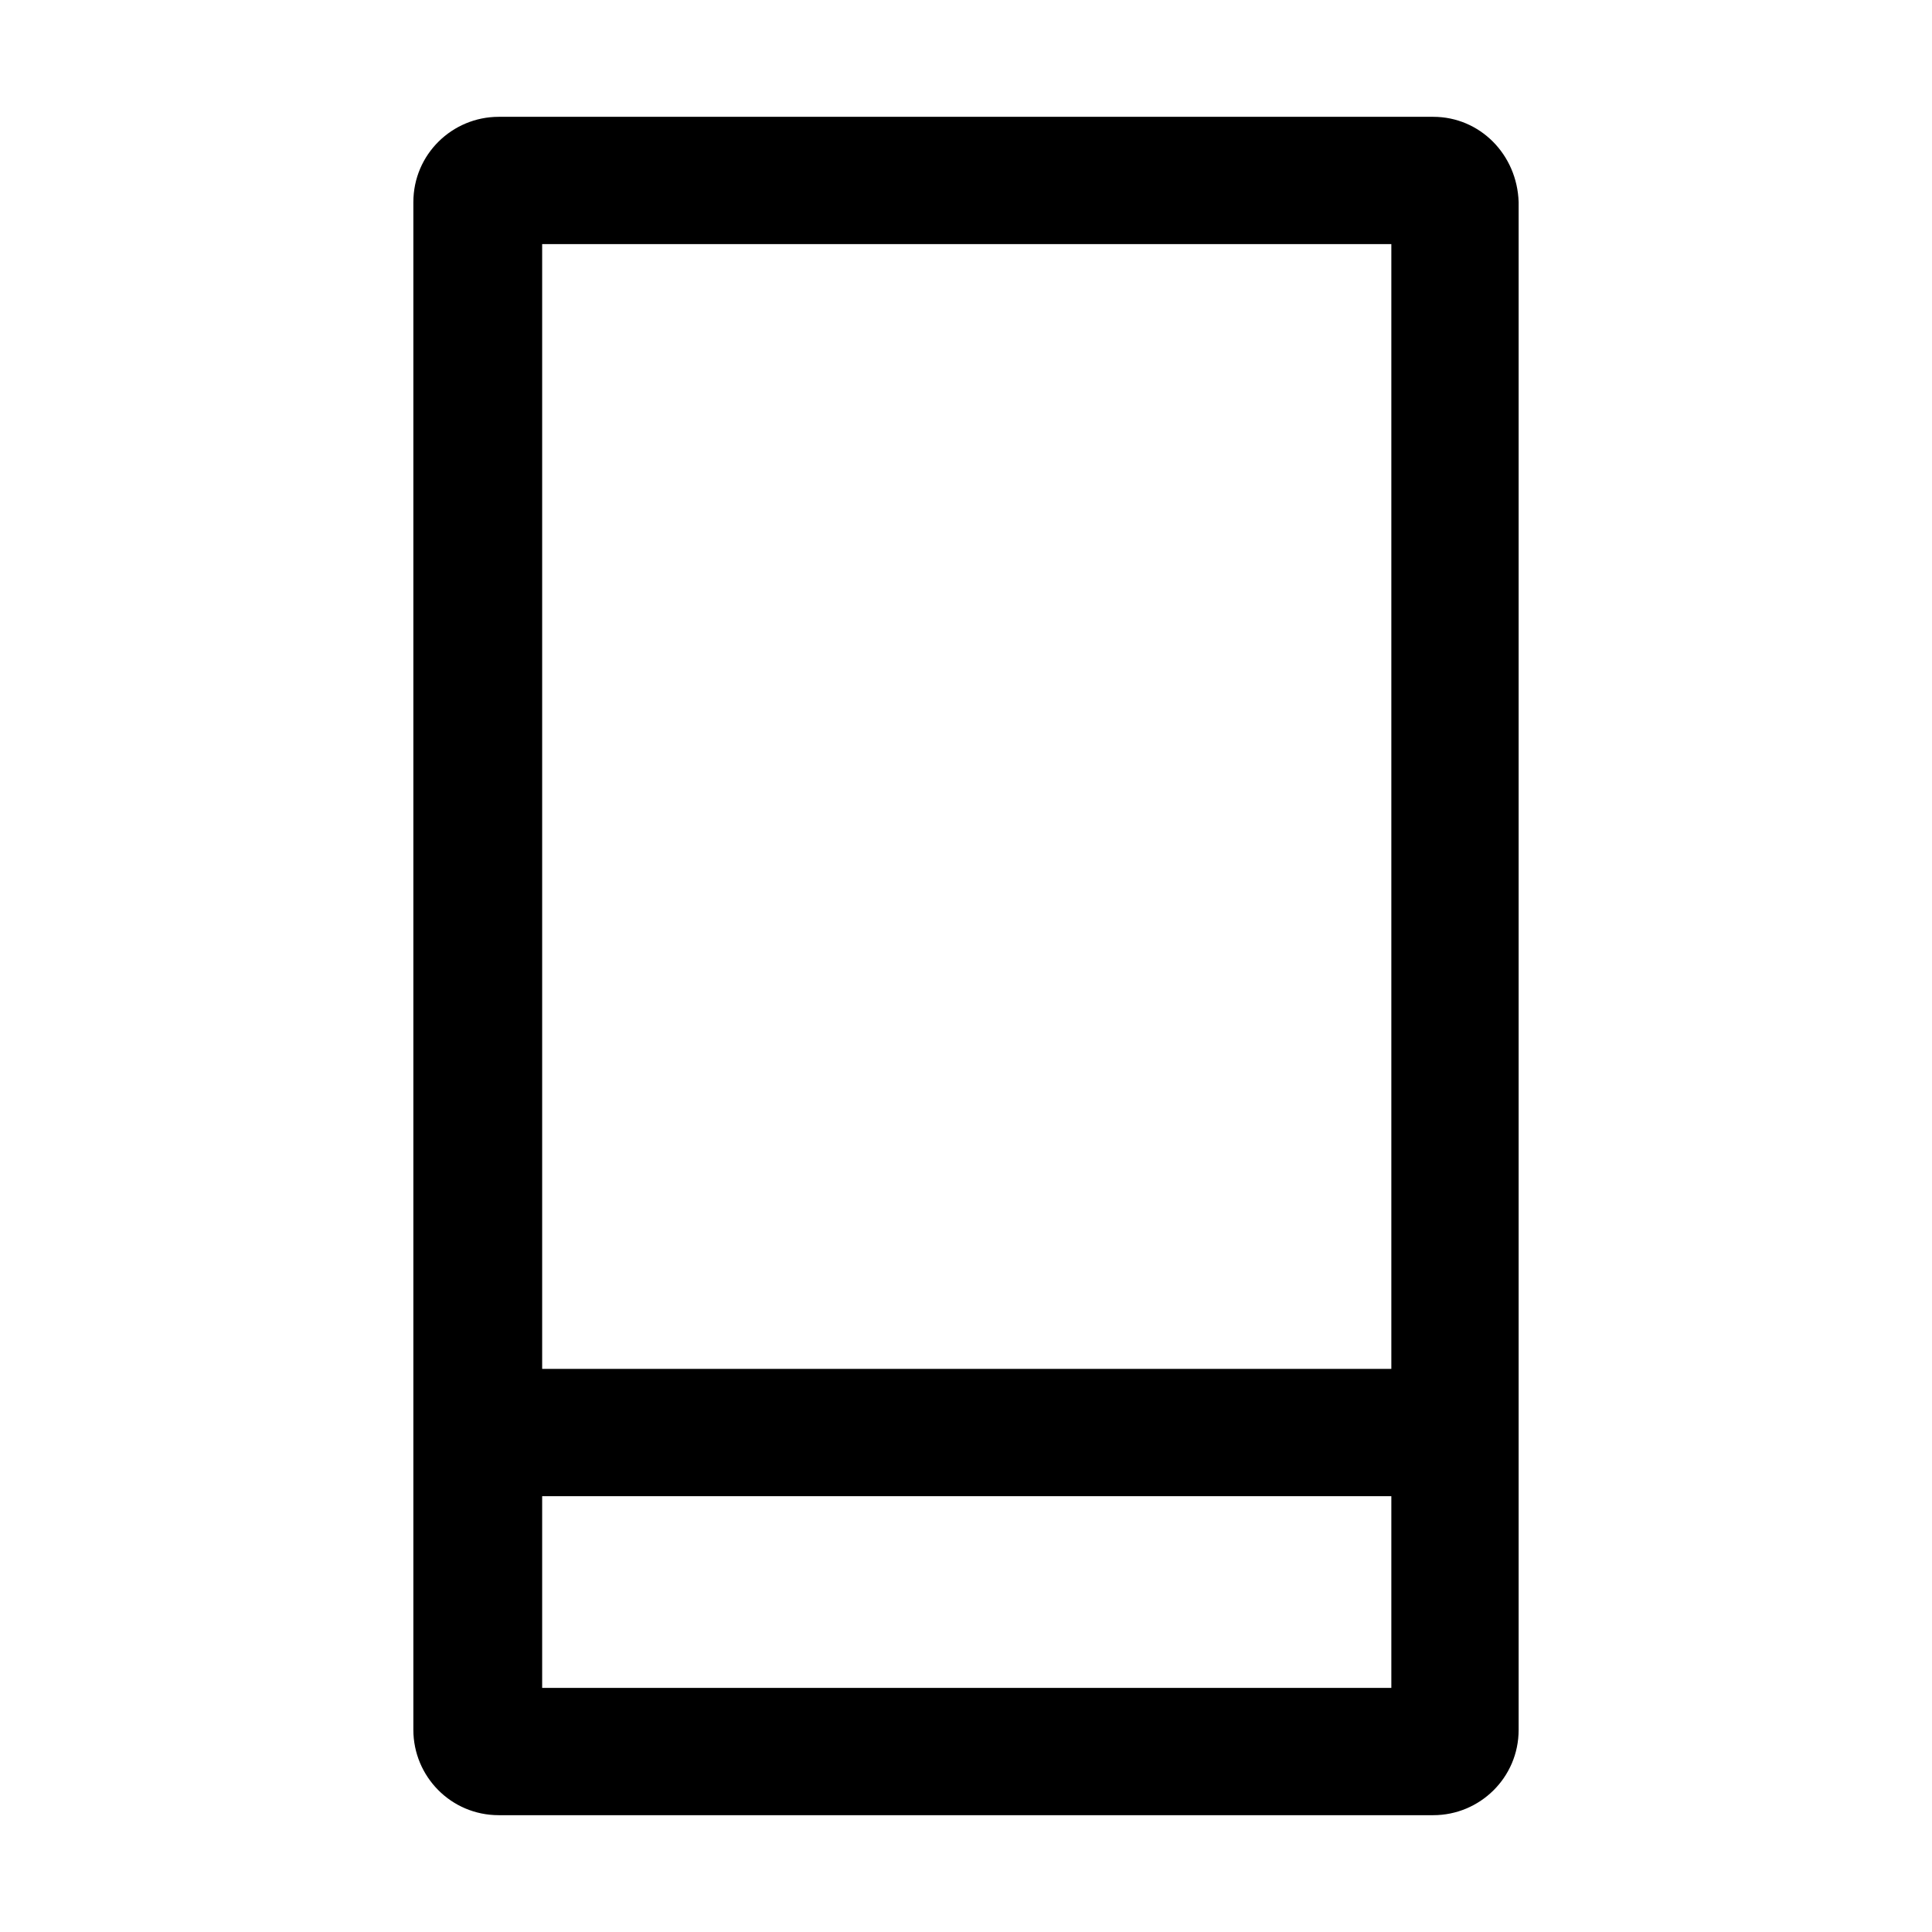 <?xml version="1.0" encoding="utf-8"?>
<!-- Generator: Adobe Illustrator 21.1.0, SVG Export Plug-In . SVG Version: 6.00 Build 0)  -->
<svg version="1.1" id="Layer_1" xmlns="http://www.w3.org/2000/svg" xmlns:xlink="http://www.w3.org/1999/xlink" x="0px" y="0px"
	 viewBox="0 0 129 129" style="enable-background:new 0 0 129 129;" xml:space="preserve">
<g>
	<path d="M95.7,7.8H33.3c-3.1,0-5.7,2.5-5.7,5.7v102c0,3.1,2.5,5.7,5.7,5.7h62.4c3.1,0,5.7-2.5,5.7-5.7v-102
		C101.3,10.3,98.8,7.8,95.7,7.8z M92.8,112.7H36.2V99.9h56.7V112.7z M92.8,91.4H36.2V16.3h56.7V91.4z"/>
</g>
</svg>
